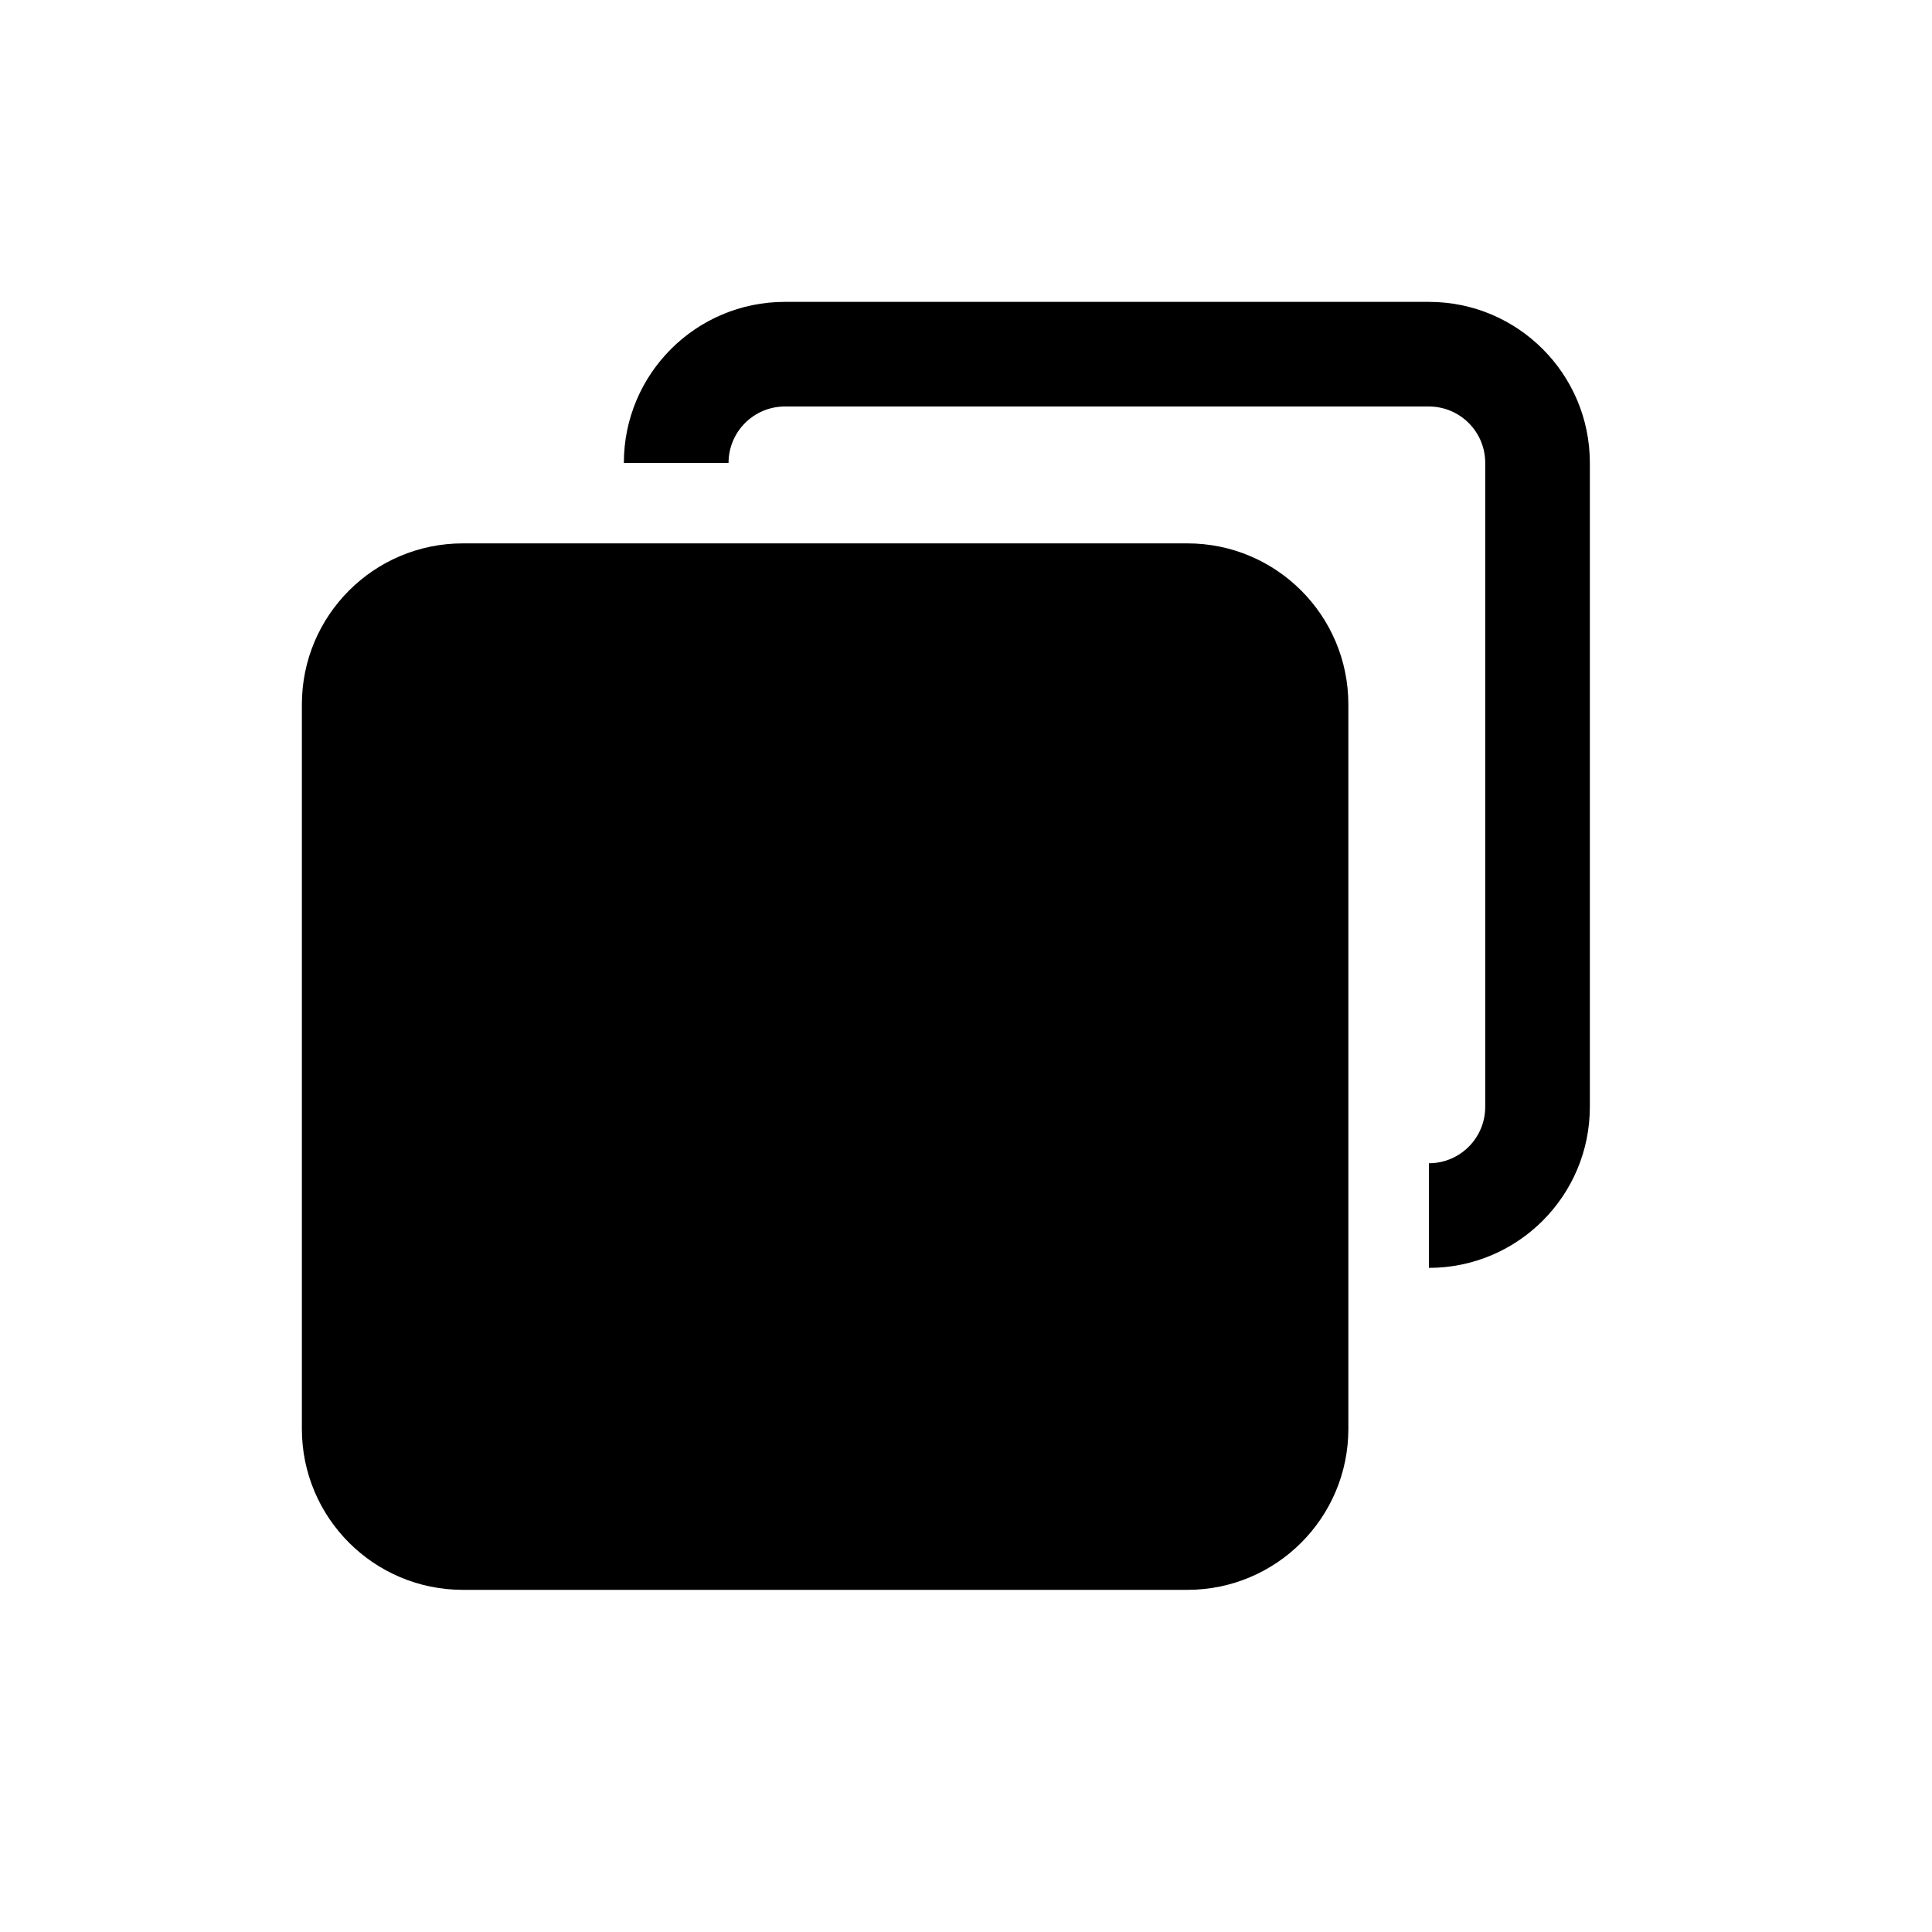 <svg width="32" height="32" viewBox="0 0 32 32" fill="none" xmlns="http://www.w3.org/2000/svg">
<path d="M23.667 6.733H13C12.485 6.733 12.067 7.151 12.067 7.667H10.333C10.333 6.194 11.527 5 13 5H23.667C25.139 5 26.333 6.194 26.333 7.667V18.333C26.333 19.806 25.139 21 23.667 21V19.267C24.182 19.267 24.6 18.849 24.6 18.333V7.667C24.6 7.151 24.182 6.733 23.667 6.733Z" fill="black"/>
<path d="M7.667 9C6.194 9 5 10.194 5 11.667V23.667C5 25.139 6.194 26.333 7.667 26.333H19.667C21.139 26.333 22.333 25.139 22.333 23.667V11.667C22.333 10.194 21.139 9 19.667 9H7.667Z" fill="black"/>
</svg>
